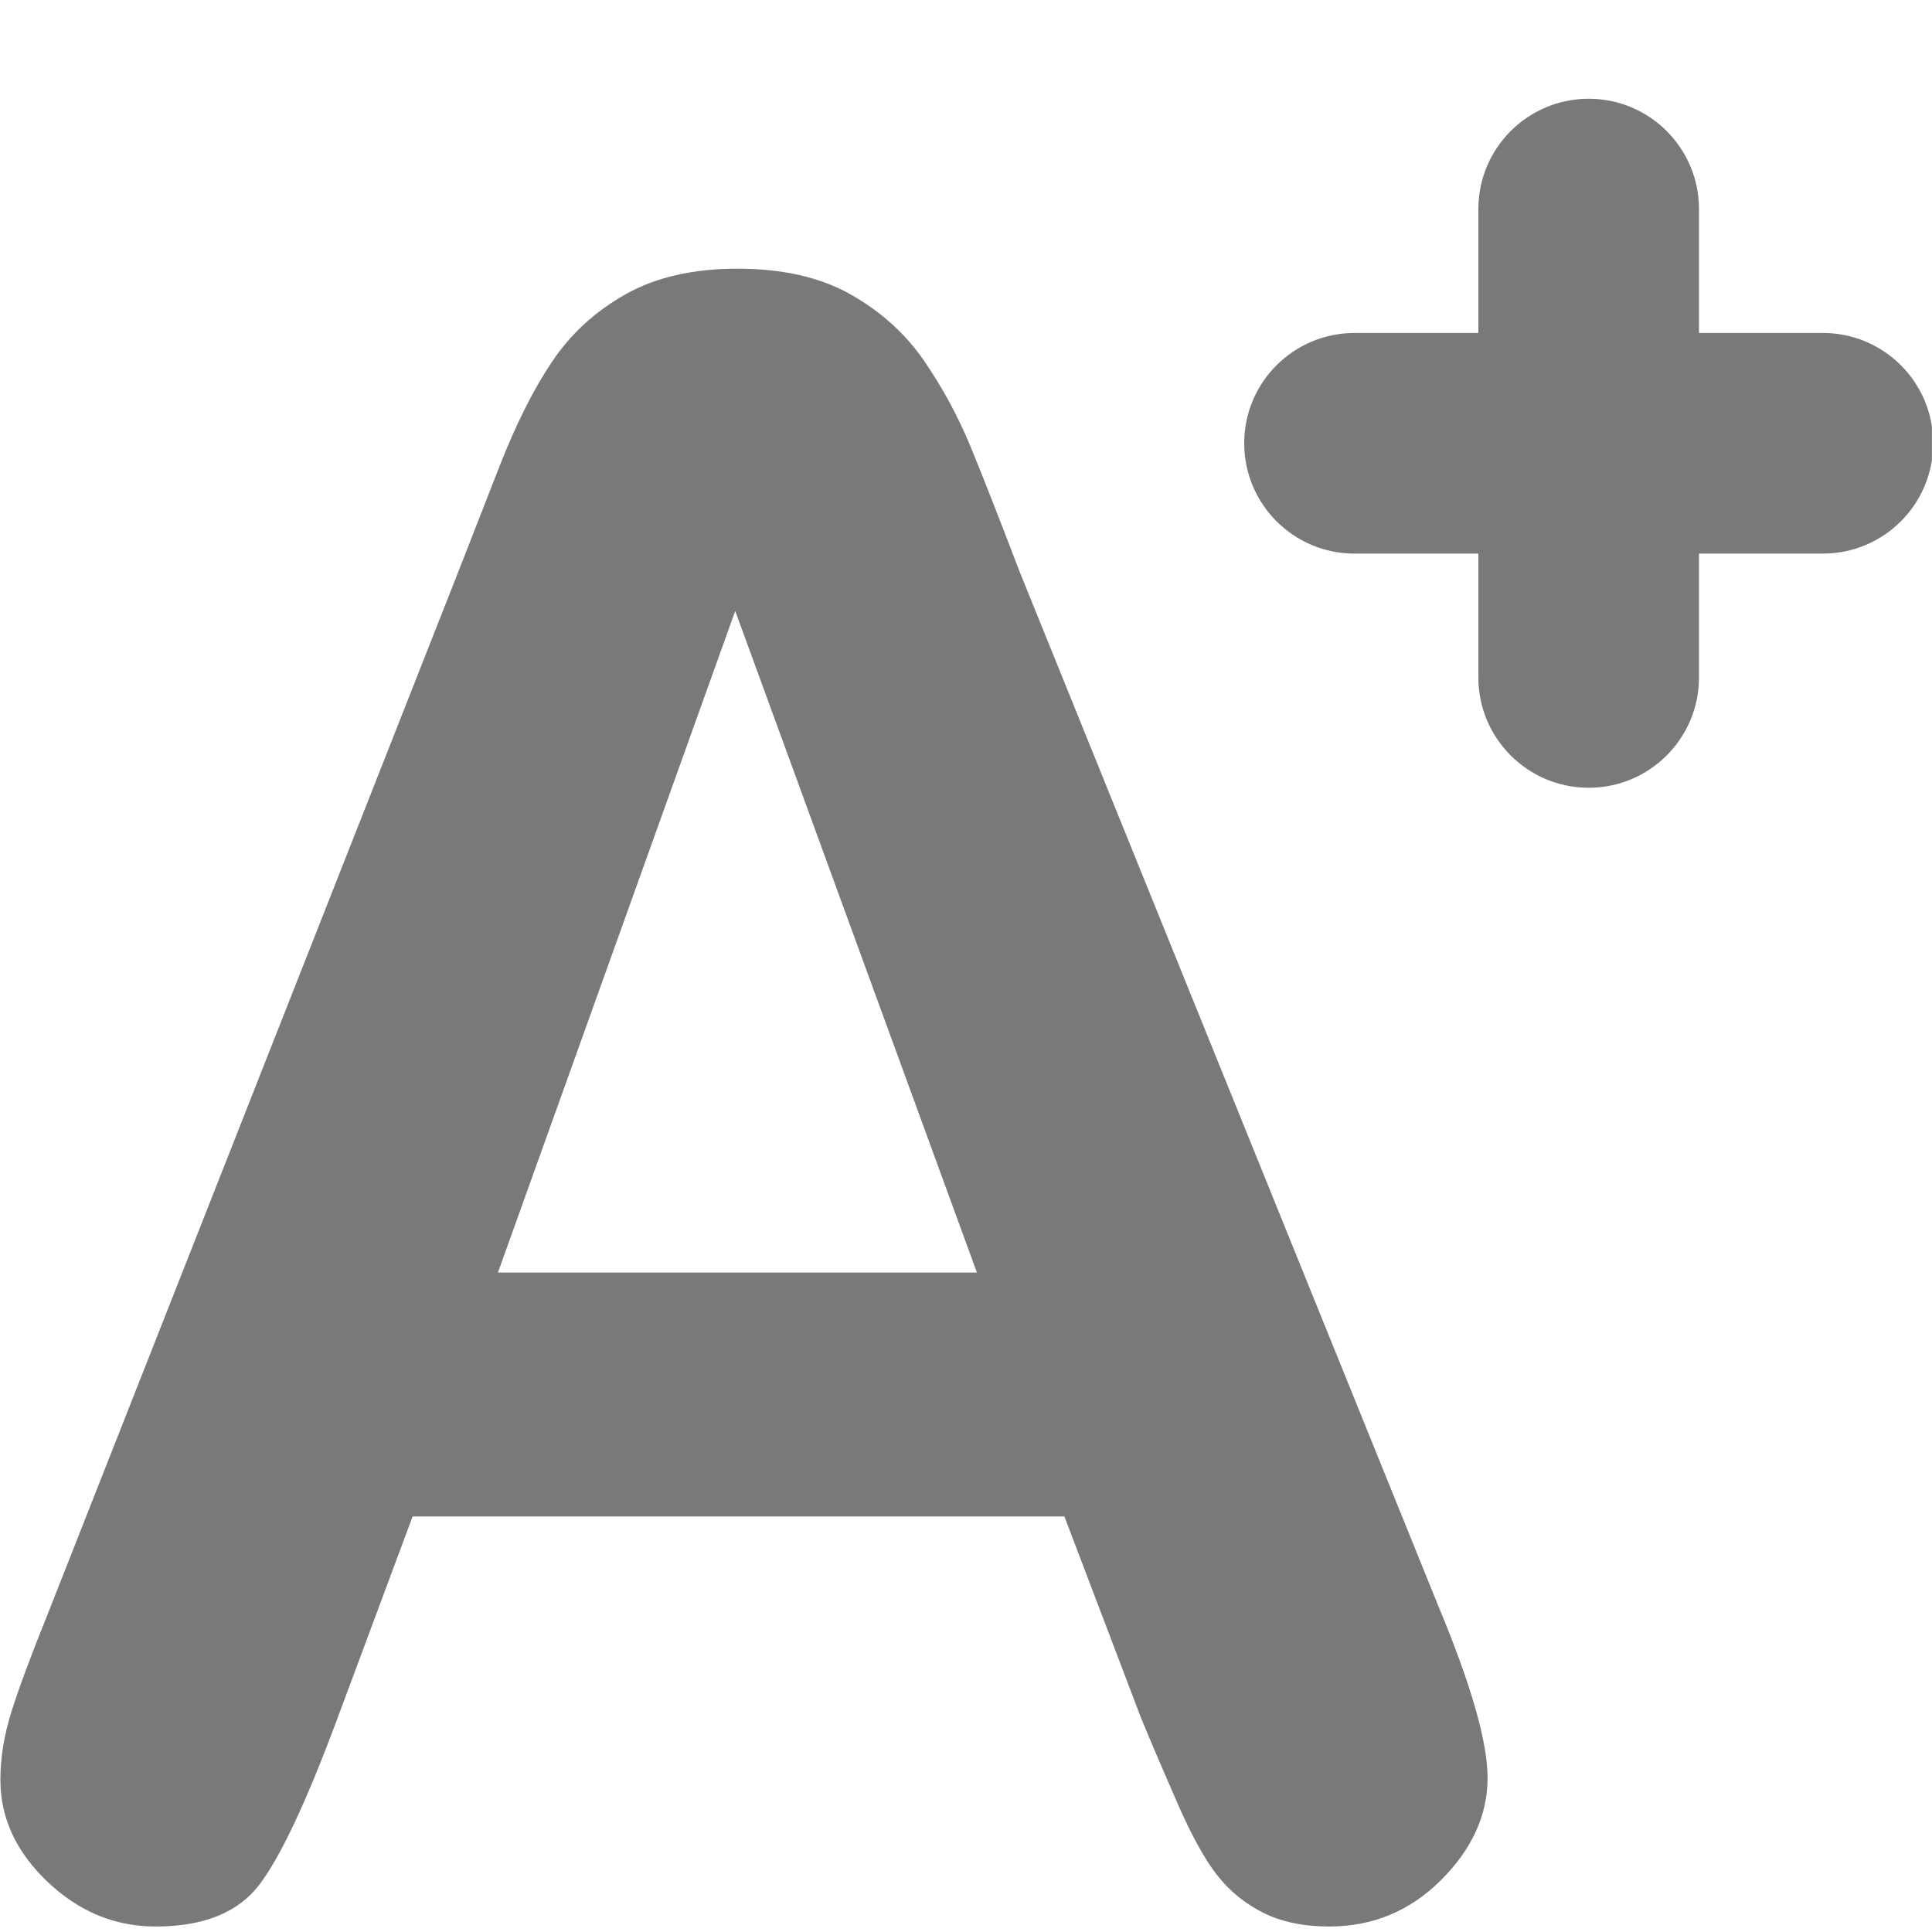 <svg xmlns="http://www.w3.org/2000/svg" xmlns:xlink="http://www.w3.org/1999/xlink" width="500" zoomAndPan="magnify" viewBox="0 0 375 375" height="500" preserveAspectRatio="xMidYMid meet" version="1.0"><defs><clipPath id="33fdf80e1d"><path d="M 241 19 L 374.98 19 L 374.98 153 L 241 153 Z M 241 19 " clip-rule="nonzero"/></clipPath></defs><path fill="#7a7979" d="M 96.648 247.004 L 142.707 118.586 L 189.621 247.004 Z M 197.898 110.941 C 194.074 100.902 190.918 92.875 188.457 86.852 C 185.973 80.84 182.938 75.211 179.328 69.98 C 175.715 64.75 170.977 60.465 165.098 57.145 C 159.23 53.82 151.898 52.152 143.141 52.152 C 134.5 52.152 127.254 53.82 121.375 57.145 C 115.508 60.465 110.77 64.809 107.156 70.199 C 103.547 75.574 100.152 82.328 96.973 90.461 C 93.793 98.598 91.055 105.566 88.801 111.375 L 9.203 313.438 C 5.941 321.512 3.613 327.797 2.195 332.336 C 0.781 336.859 0.074 341.238 0.074 345.484 C 0.074 352.852 3.109 359.426 9.203 365.234 C 15.289 371.027 22.281 373.934 30.215 373.934 C 39.547 373.934 46.266 371.207 50.383 365.762 C 54.484 360.312 59.43 349.805 65.234 334.242 L 80.09 294.336 L 206.598 294.336 L 221.453 333.391 C 223.434 338.203 225.809 343.758 228.566 350.055 C 231.328 356.355 233.906 361.023 236.316 364.059 C 238.719 367.105 241.695 369.504 245.223 371.281 C 248.762 373.043 253.008 373.934 257.965 373.934 C 266.457 373.934 273.703 370.922 279.715 364.91 C 285.738 358.898 288.738 352.289 288.738 345.062 C 288.738 338.129 285.559 327.02 279.188 311.746 L 197.898 110.941 " fill-opacity="1" fill-rule="nonzero"/><g clip-path="url(#33fdf80e1d)"><path fill="#7a7979" d="M 353.828 64.629 L 329.773 64.629 L 329.773 40.586 C 329.773 28.754 320.188 19.168 308.367 19.168 C 296.539 19.168 286.949 28.754 286.949 40.586 L 286.949 64.629 L 262.918 64.629 C 251.09 64.629 241.5 74.215 241.5 86.035 C 241.5 97.863 251.09 107.453 262.918 107.453 L 286.949 107.453 L 286.949 131.484 C 286.949 143.312 296.539 152.902 308.367 152.902 C 320.188 152.902 329.773 143.312 329.773 131.484 L 329.773 107.453 L 353.828 107.453 C 365.648 107.453 375.234 97.863 375.234 86.035 C 375.234 74.215 365.648 64.629 353.828 64.629 " fill-opacity="1" fill-rule="nonzero"/></g></svg>